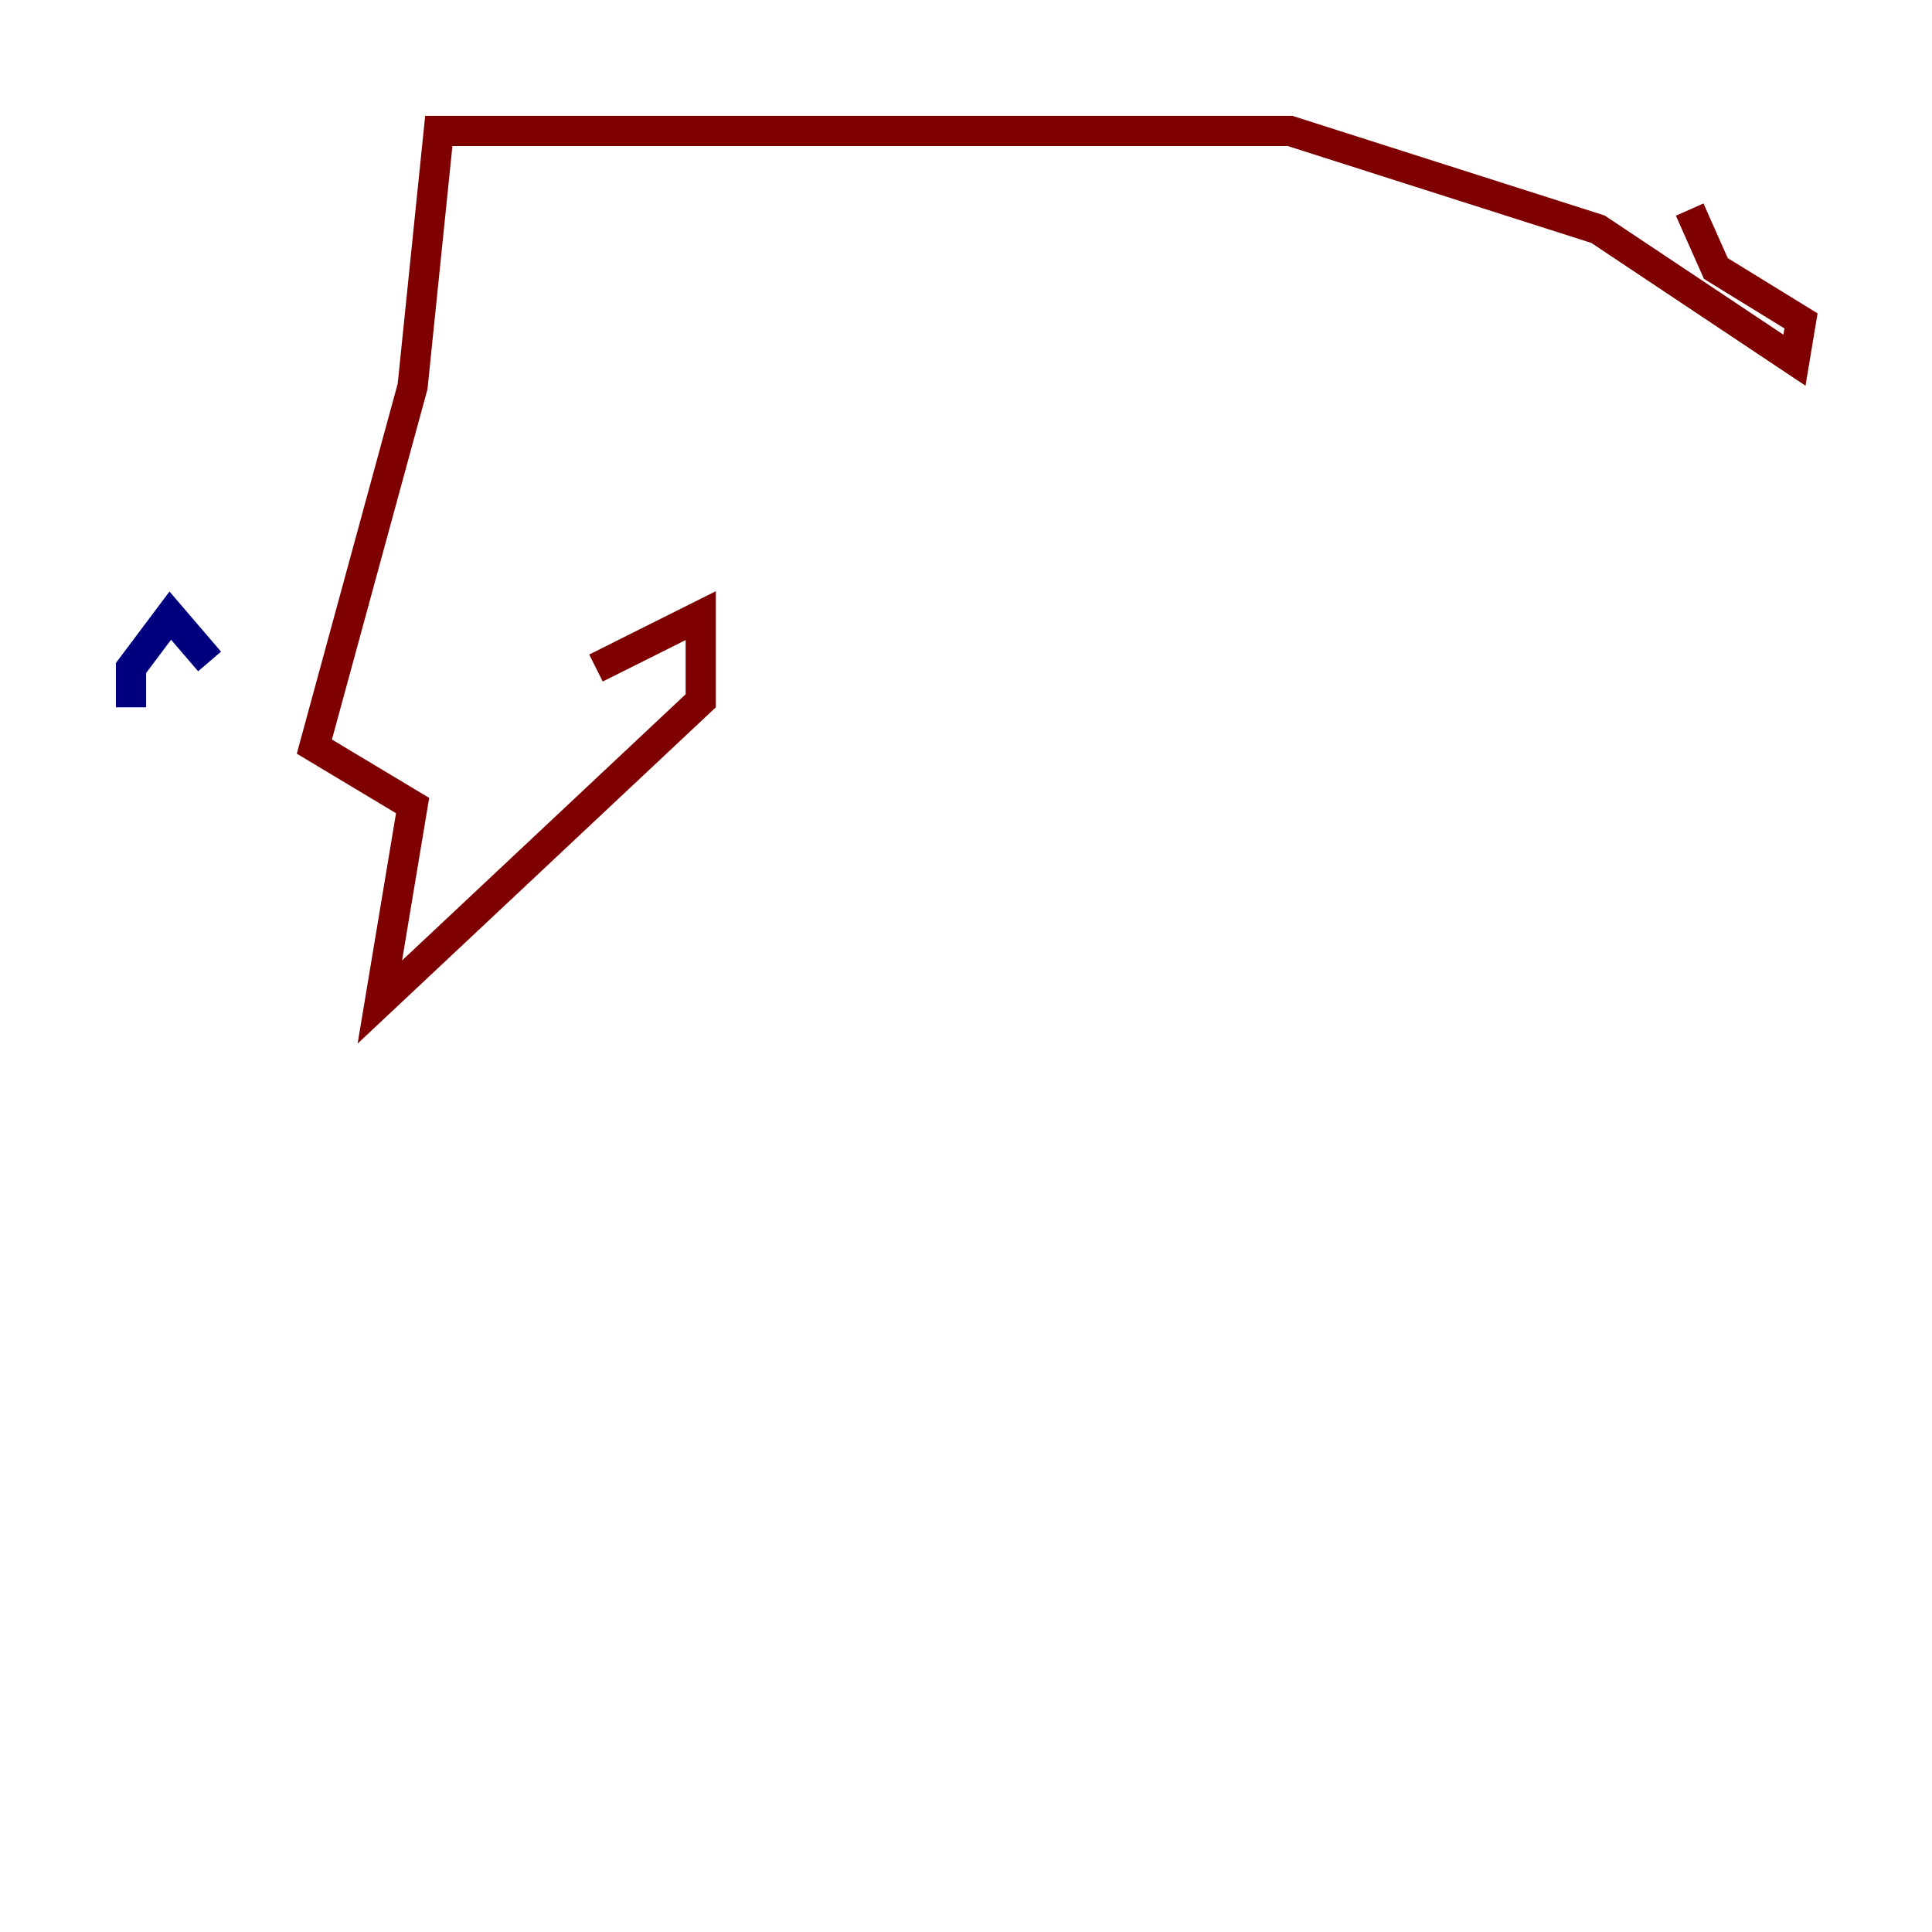 <?xml version="1.0" encoding="utf-8" ?>
<svg baseProfile="tiny" height="128" version="1.2" viewBox="0,0,128,128" width="128" xmlns="http://www.w3.org/2000/svg" xmlns:ev="http://www.w3.org/2001/xml-events" xmlns:xlink="http://www.w3.org/1999/xlink"><defs /><polyline fill="none" points="8.678,46.861 8.678,44.258 11.281,40.786 13.885,43.824" stroke="#00007f" stroke-width="2" /><polyline fill="none" points="39.485,44.258 46.427,40.786 46.427,46.427 25.166,66.386 27.336,53.37 20.827,49.464 27.336,25.6 29.071,8.678 85.478,8.678 105.871,15.186 118.888,23.864 119.322,21.261 113.681,17.79 111.946,13.885" stroke="#7f0000" stroke-width="2" /></svg>